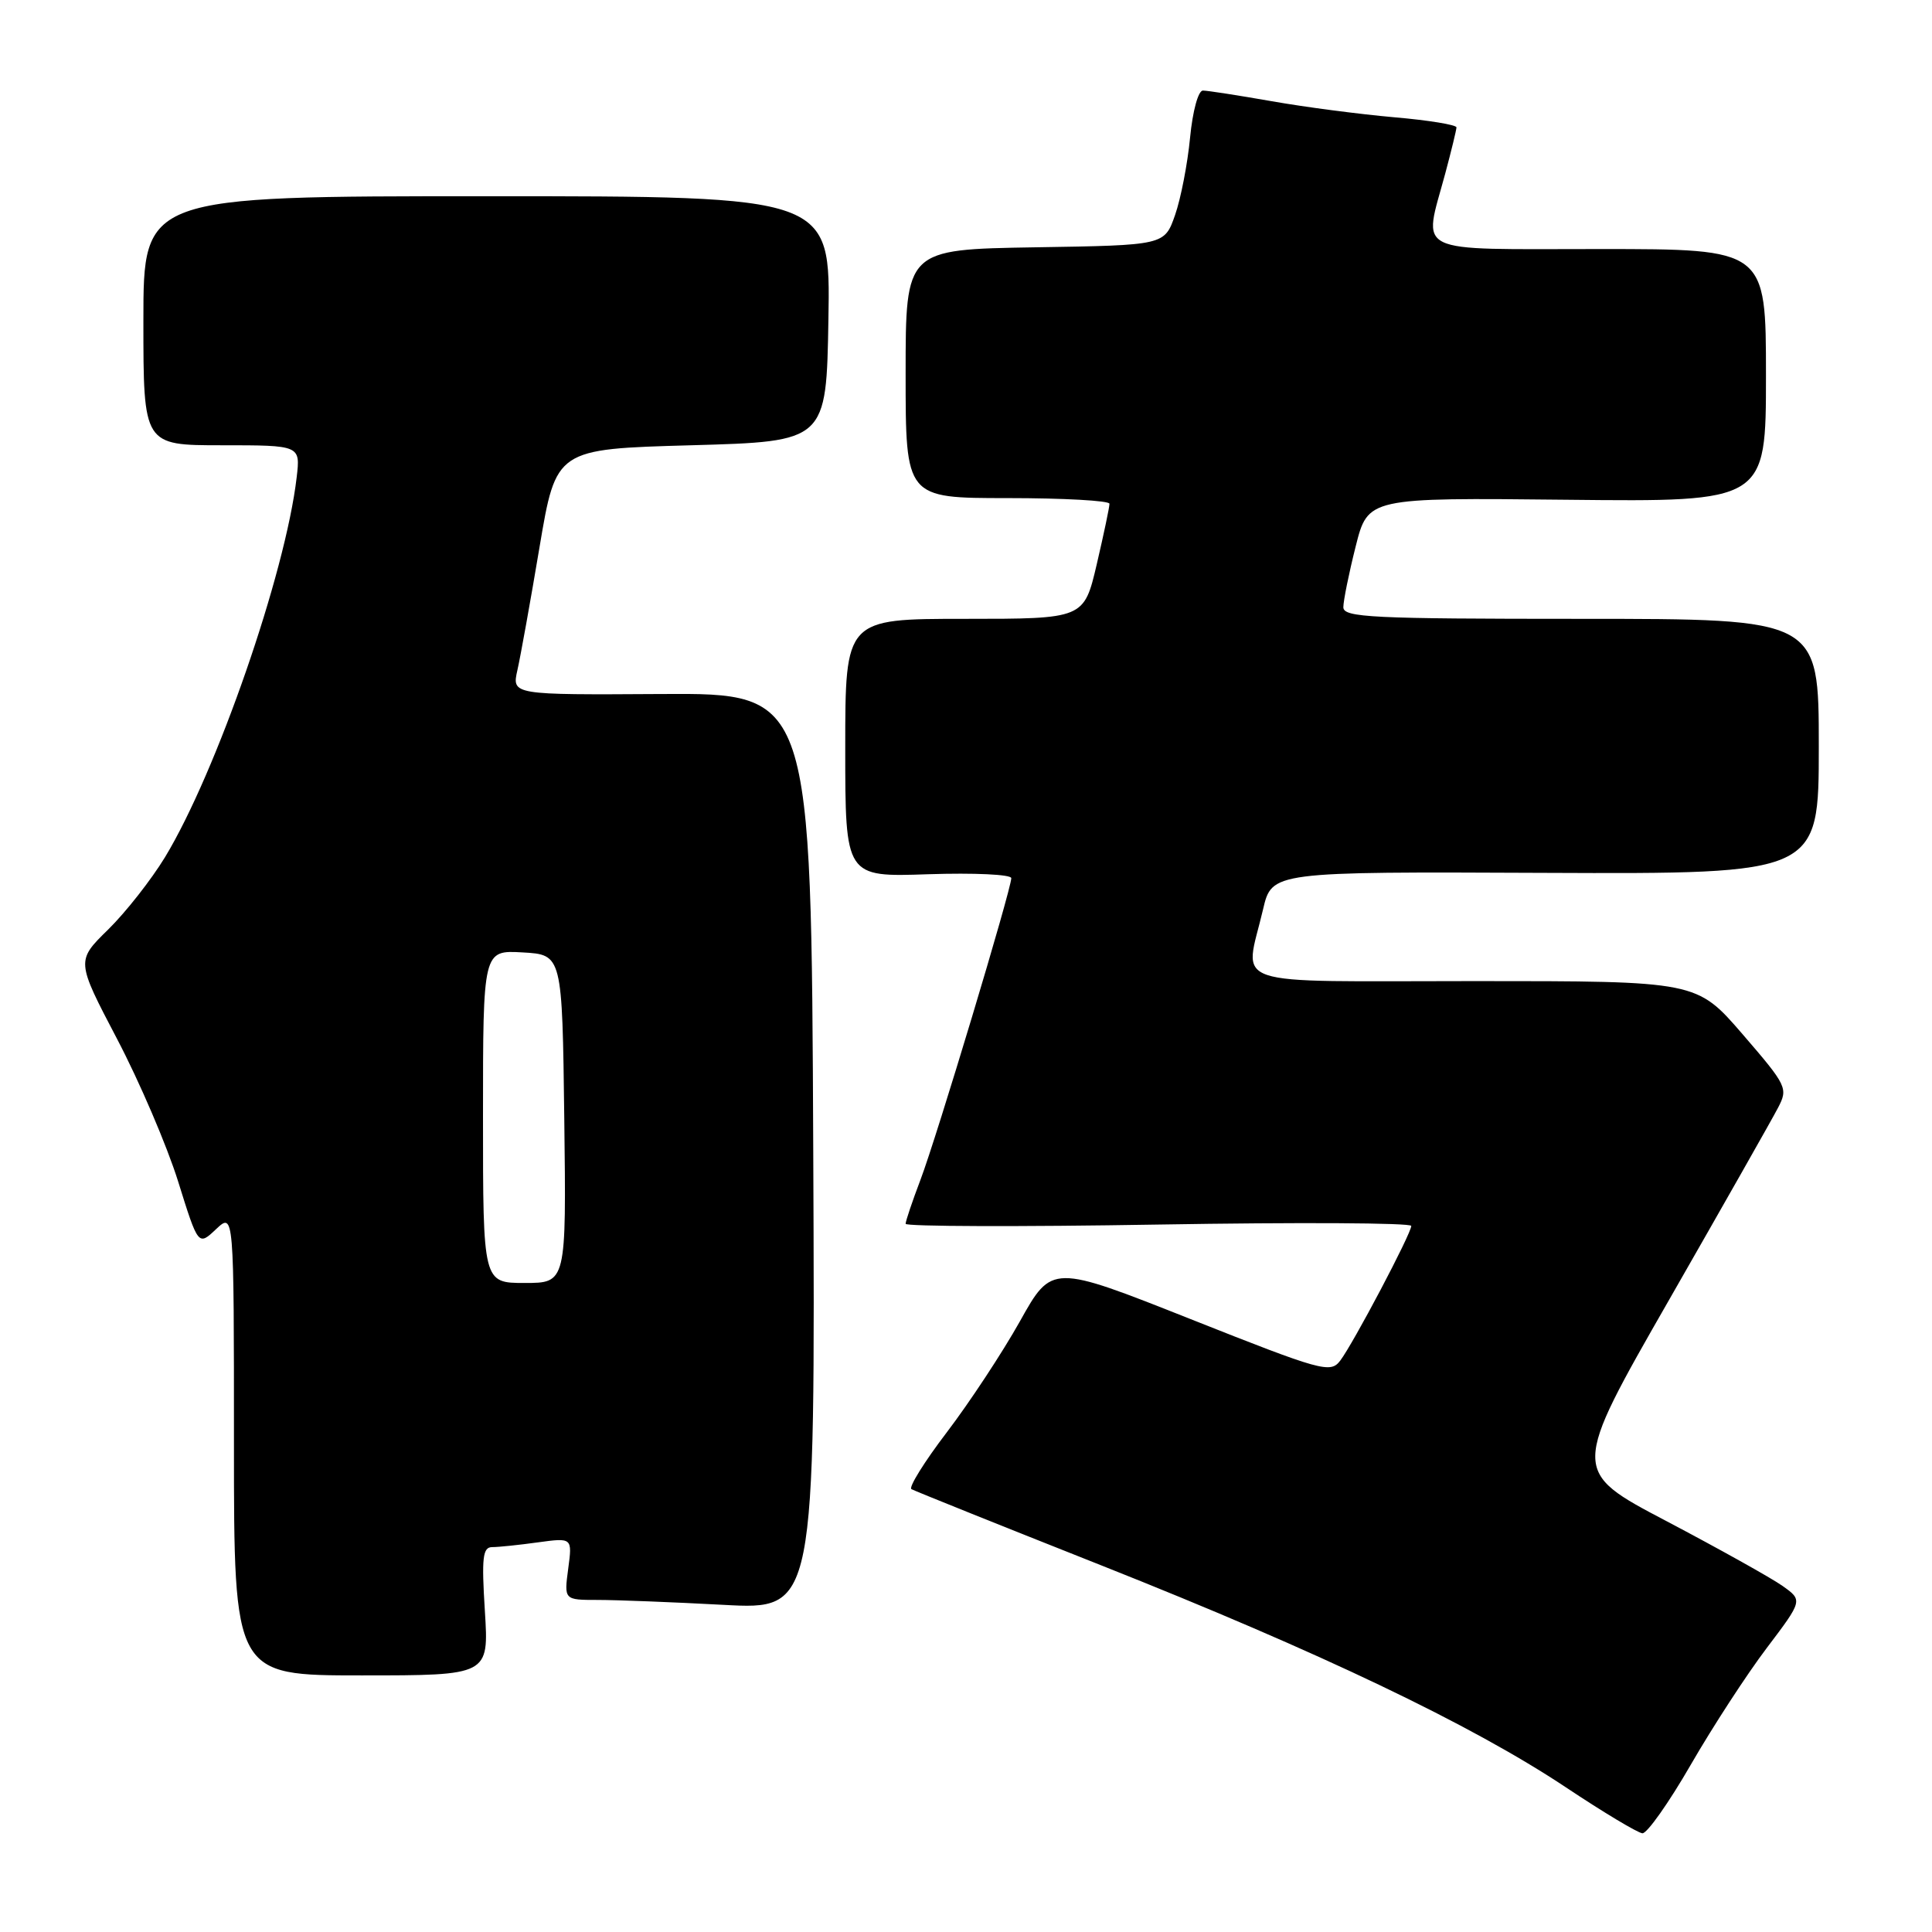 <?xml version="1.0" encoding="UTF-8" standalone="no"?>
<!DOCTYPE svg PUBLIC "-//W3C//DTD SVG 1.1//EN" "http://www.w3.org/Graphics/SVG/1.1/DTD/svg11.dtd" >
<svg xmlns="http://www.w3.org/2000/svg" xmlns:xlink="http://www.w3.org/1999/xlink" version="1.1" viewBox="0 0 256 256">
 <g >
 <path fill="currentColor"
d=" M 224.04 233.83 C 226.95 228.79 231.48 221.83 234.11 218.36 C 238.88 212.05 238.88 212.05 236.19 210.14 C 234.71 209.09 227.80 205.24 220.84 201.57 C 208.17 194.92 208.17 194.92 221.18 172.21 C 228.33 159.72 234.82 148.29 235.59 146.80 C 236.95 144.20 236.80 143.88 230.91 137.05 C 224.82 130.00 224.82 130.00 195.41 130.00 C 161.93 130.00 164.91 131.01 167.36 120.50 C 168.53 115.50 168.53 115.50 204.76 115.66 C 241.00 115.81 241.00 115.81 241.00 98.91 C 241.00 82.00 241.00 82.00 209.50 82.00 C 181.76 82.00 178.00 81.82 178.00 80.46 C 178.00 79.61 178.73 75.99 179.63 72.42 C 181.26 65.94 181.26 65.94 207.63 66.22 C 234.00 66.50 234.00 66.50 234.00 49.75 C 234.00 33.00 234.00 33.00 212.00 33.00 C 186.81 33.00 188.58 33.86 191.50 23.00 C 192.31 19.98 192.98 17.22 192.99 16.88 C 192.99 16.54 189.29 15.93 184.75 15.54 C 180.22 15.14 172.90 14.19 168.50 13.41 C 164.10 12.64 160.00 12.00 159.39 12.00 C 158.77 12.00 158.03 14.71 157.69 18.25 C 157.36 21.69 156.47 26.30 155.70 28.50 C 154.30 32.50 154.30 32.50 137.15 32.77 C 120.00 33.05 120.00 33.05 120.00 49.52 C 120.00 66.00 120.00 66.00 133.50 66.00 C 140.93 66.00 147.01 66.34 147.01 66.75 C 147.02 67.16 146.26 70.76 145.33 74.75 C 143.63 82.00 143.63 82.00 127.82 82.00 C 112.00 82.00 112.00 82.00 112.00 99.11 C 112.00 116.22 112.00 116.22 123.00 115.84 C 129.10 115.64 134.00 115.87 134.00 116.36 C 134.00 117.83 124.10 150.72 121.97 156.32 C 120.89 159.17 120.00 161.80 120.00 162.16 C 120.00 162.52 135.08 162.57 153.50 162.26 C 171.93 161.95 187.00 162.03 187.00 162.44 C 187.00 163.45 179.31 178.03 177.58 180.30 C 176.28 182.00 175.16 181.69 157.79 174.80 C 139.38 167.50 139.38 167.50 135.15 175.07 C 132.82 179.23 128.46 185.84 125.47 189.77 C 122.48 193.69 120.37 197.09 120.77 197.32 C 121.17 197.55 132.53 202.11 146.00 207.45 C 174.84 218.89 195.03 228.54 207.50 236.84 C 212.45 240.14 217.01 242.87 217.63 242.92 C 218.24 242.96 221.13 238.88 224.04 233.83 Z  M 64.25 213.50 C 63.80 206.37 63.96 205.00 65.22 205.00 C 66.05 205.00 68.77 204.72 71.28 204.37 C 75.84 203.75 75.84 203.75 75.29 207.87 C 74.74 212.00 74.74 212.00 79.21 212.00 C 81.67 212.00 89.16 212.29 95.85 212.65 C 108.02 213.31 108.02 213.31 107.76 152.57 C 107.50 91.84 107.50 91.84 87.66 91.96 C 67.82 92.08 67.82 92.08 68.56 88.79 C 68.97 86.98 70.29 79.65 71.49 72.50 C 73.68 59.50 73.68 59.50 91.59 59.00 C 109.50 58.50 109.50 58.50 109.77 42.25 C 110.05 26.00 110.05 26.00 64.52 26.00 C 19.00 26.00 19.00 26.00 19.00 42.50 C 19.00 59.00 19.00 59.00 29.40 59.00 C 39.81 59.00 39.81 59.00 39.31 63.25 C 37.83 75.96 28.69 102.32 21.86 113.59 C 20.05 116.56 16.67 120.87 14.34 123.16 C 10.09 127.32 10.09 127.32 15.51 137.66 C 18.49 143.34 22.13 151.84 23.60 156.54 C 26.27 165.10 26.27 165.10 28.63 162.87 C 31.00 160.65 31.00 160.65 31.00 191.33 C 31.00 222.00 31.00 222.00 47.89 222.00 C 64.78 222.00 64.78 222.00 64.25 213.50 Z  M 64.00 147.95 C 64.00 125.90 64.00 125.90 69.25 126.20 C 74.50 126.50 74.50 126.50 74.77 148.25 C 75.04 170.00 75.04 170.00 69.52 170.00 C 64.00 170.00 64.00 170.00 64.00 147.95 Z "/>
</g>
</svg>